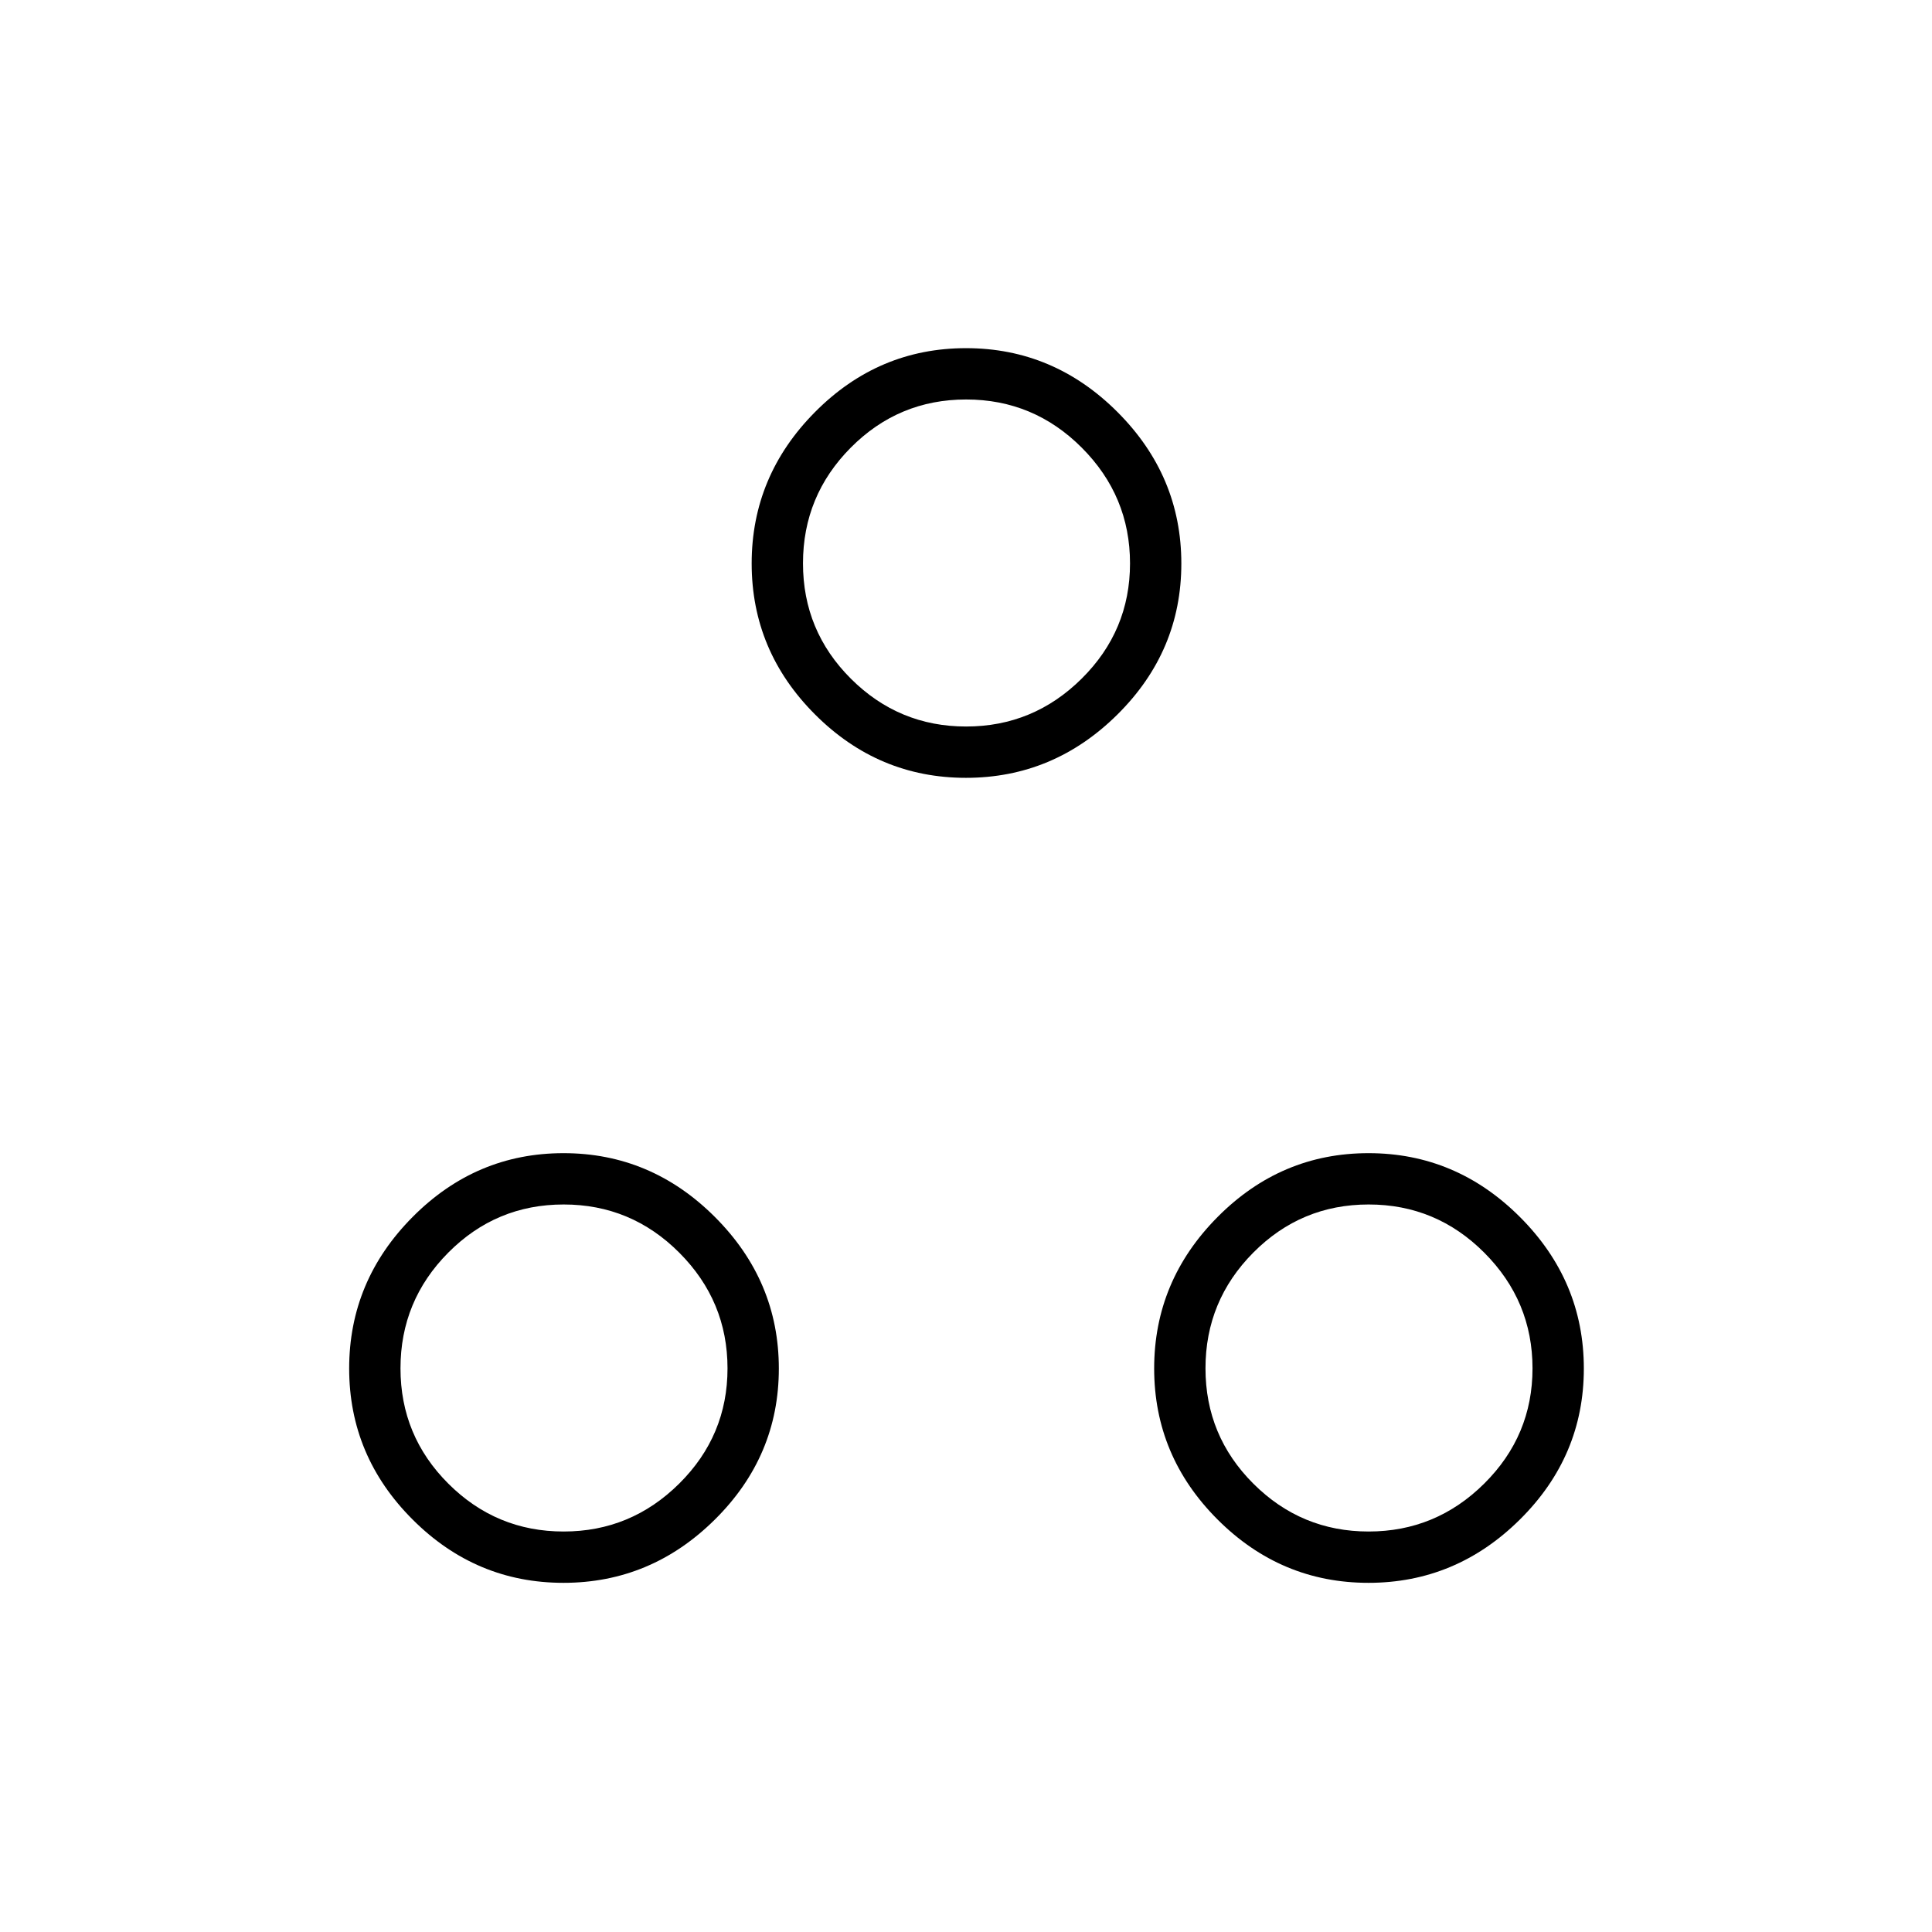 <svg xmlns="http://www.w3.org/2000/svg" height="24" viewBox="0 -960 960 960" width="24"><path d="M479.98-573.5q-43.53 0-75-31.5-31.48-31.49-31.48-75.02t31.5-75.26Q436.49-787 480.02-787t75.26 31.75Q587-723.51 587-679.98t-31.75 75.01q-31.74 31.47-75.27 31.47Zm.08-25.5q33.44 0 57.44-23.81t24-57.25q0-33.44-23.92-57.44-23.91-24-57.5-24-33.58 0-57.33 23.92Q399-713.67 399-680.08q0 33.58 23.81 57.33T480.06-599ZM279.98-173.5q-43.53 0-75-31.5-31.48-31.49-31.48-75.02t31.5-75.25Q236.49-387 280.02-387t75.25 31.75Q387-323.51 387-279.98t-31.75 75q-31.74 31.48-75.27 31.48Zm.08-25.5q33.44 0 57.44-23.81t24-57.25q0-33.44-23.92-57.44-23.91-24-57.5-24-33.58 0-57.33 23.92Q199-313.67 199-280.08q0 33.58 23.81 57.33T280.06-199Zm399.92 25.5q-43.53 0-75.01-31.5-31.47-31.49-31.47-75.02t31.5-75.25Q636.49-387 680.02-387t75.26 31.75Q787-323.51 787-279.98t-31.75 75q-31.74 31.48-75.27 31.48Zm.08-25.5q33.44 0 57.44-23.81t24-57.25q0-33.44-23.92-57.44-23.91-24-57.5-24-33.58 0-57.33 23.92Q599-313.67 599-280.08q0 33.58 23.81 57.33T680.06-199ZM480-680ZM280-280Zm400 0Z"/></svg>
